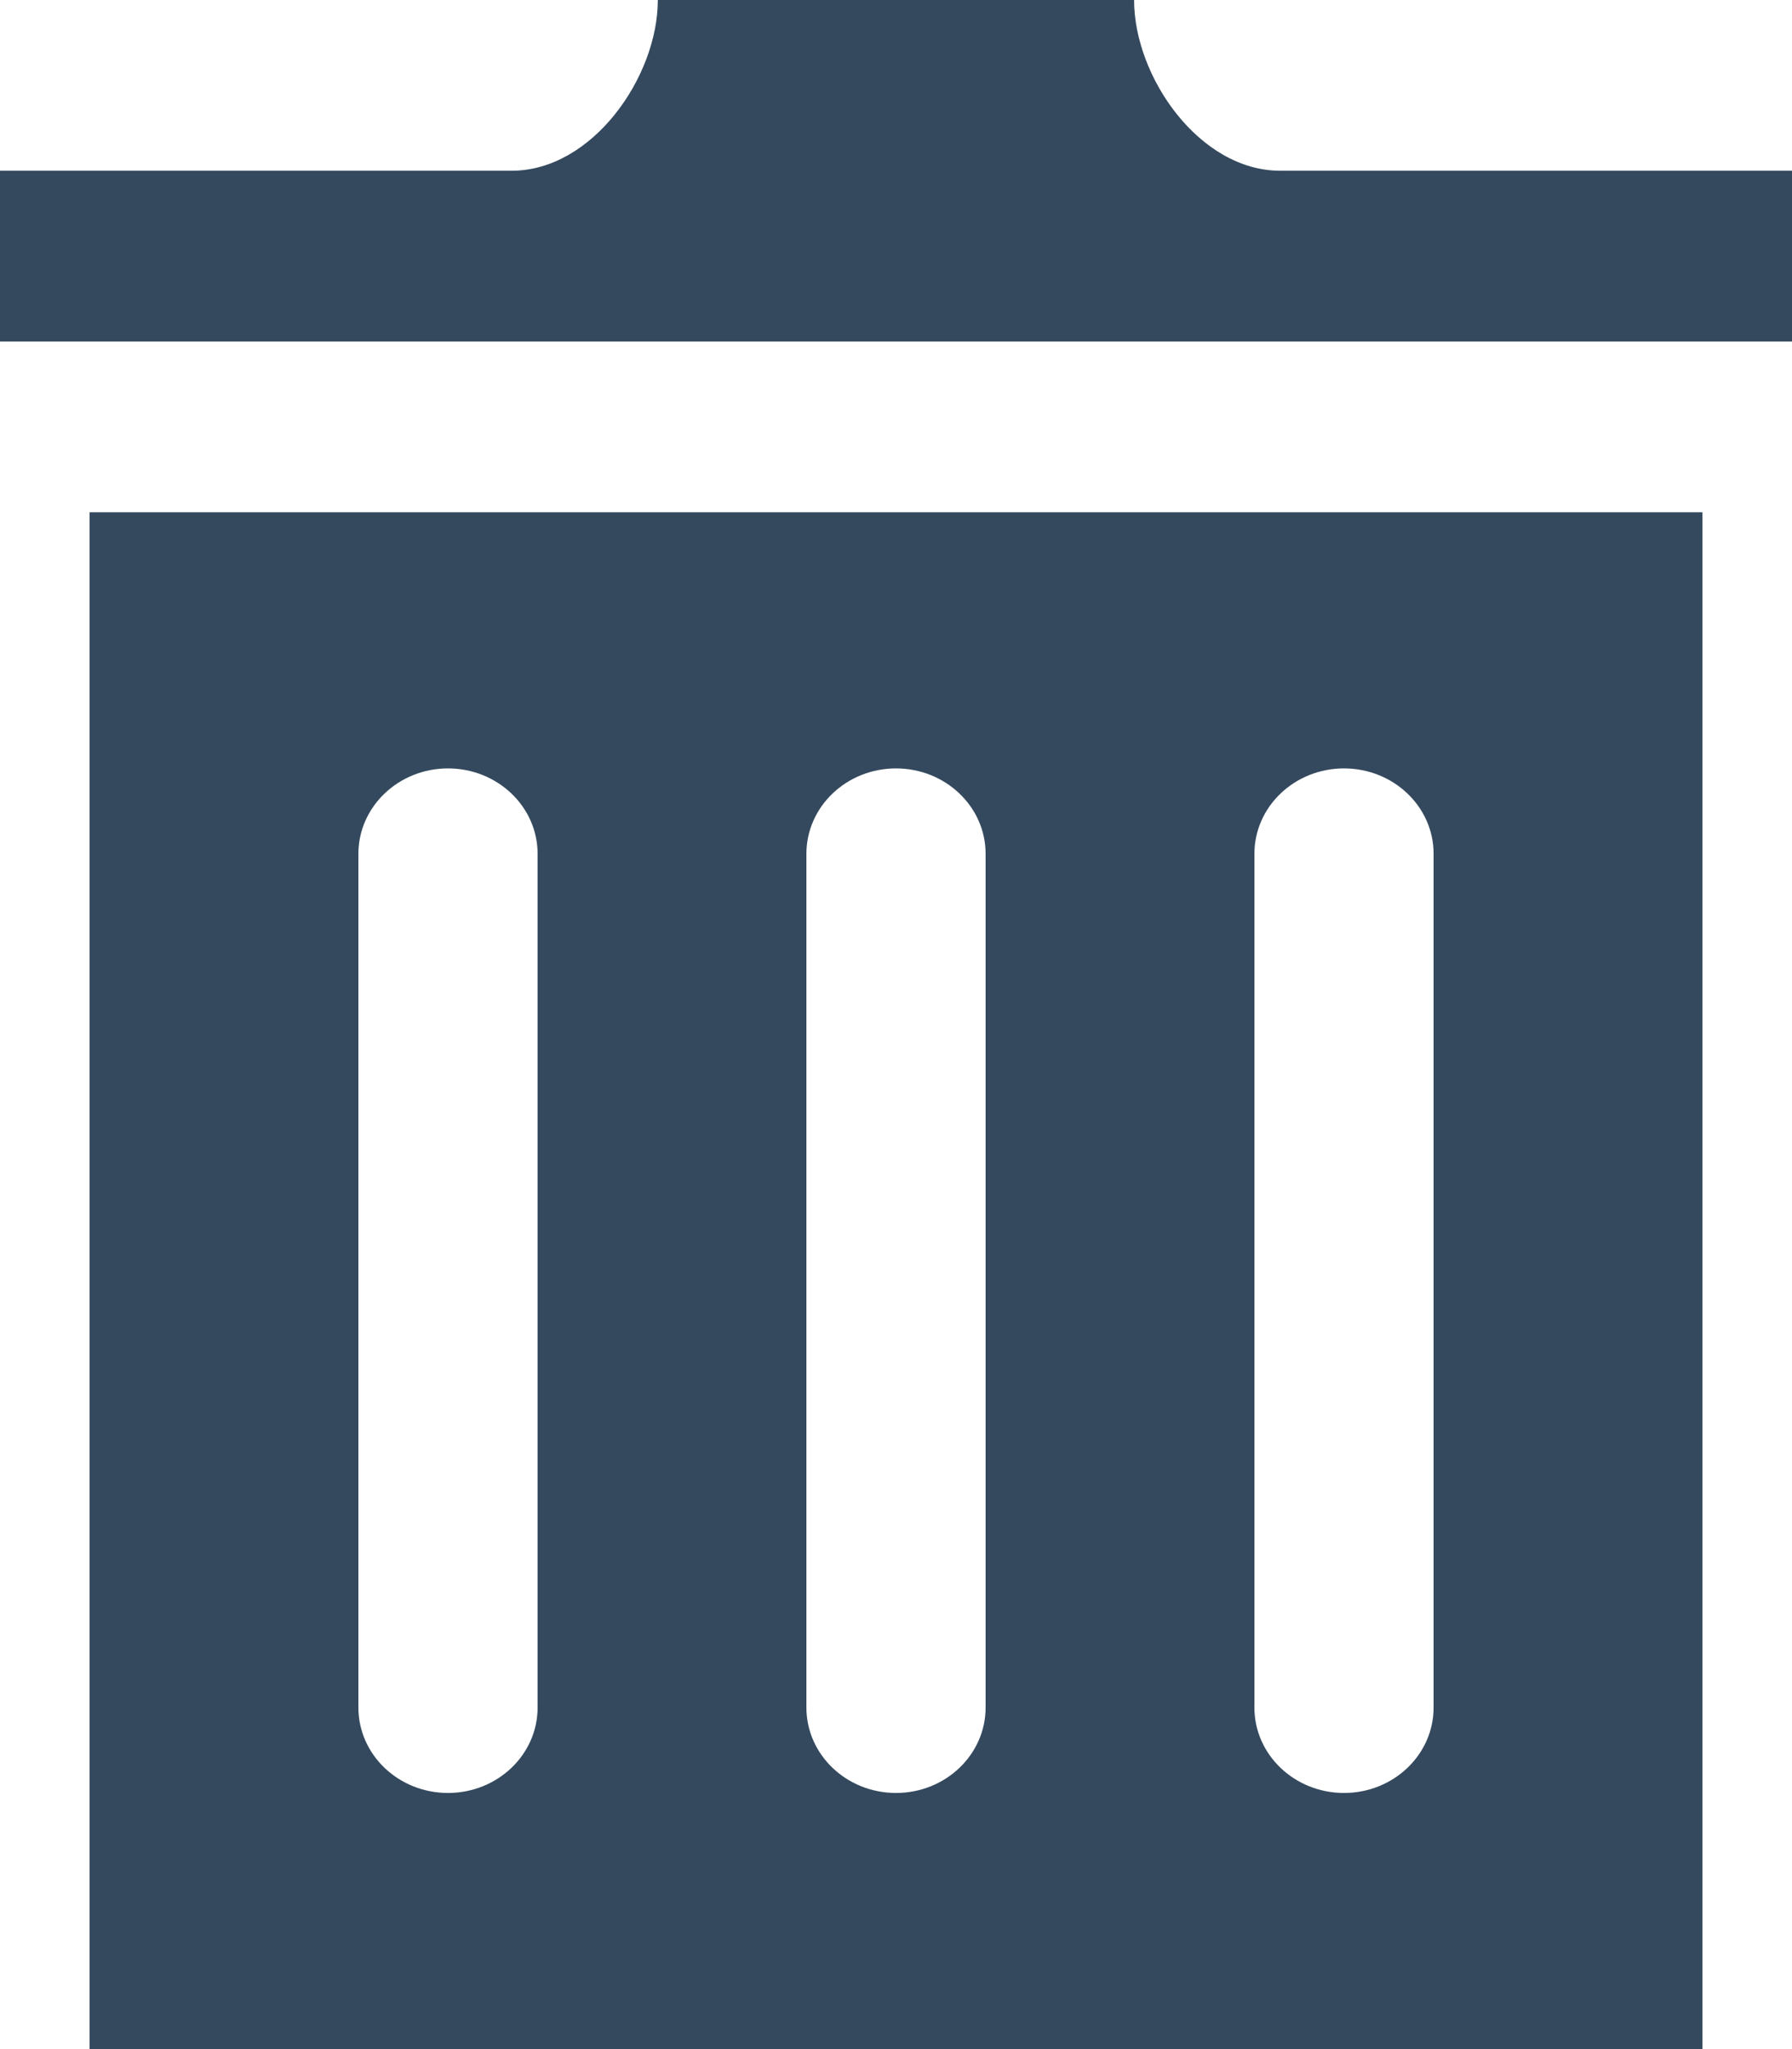 <?xml version="1.0" encoding="UTF-8" standalone="no"?>
<svg width="35px" height="40px" viewBox="0 0 35 40" version="1.1" xmlns="http://www.w3.org/2000/svg" xmlns:xlink="http://www.w3.org/1999/xlink">
    <!-- Generator: sketchtool 40.1 (33804) - http://www.bohemiancoding.com/sketch -->
    <title>ED065DA5-C883-4E01-B1FB-1CD6AF1A7860</title>
    <desc>Created with sketchtool.</desc>
    <defs></defs>
    <g id="Atoms" stroke="none" stroke-width="1" fill="none" fill-rule="evenodd">
        <g id="Modelsheet-#1" transform="translate(-1149, -1305)" fill="#34495E">
            <g id="Content-Icons" transform="translate(135, 1304)">
                <g id="Trash" transform="translate(1014, 1)">
                    <path d="M1.75,10 L1.75,40 L33.25,40 L33.25,10 L1.75,10 L1.75,10 Z M10.5,33.333 C10.5,34.253 9.716,35 8.75,35 C7.784,35 7,34.253 7,33.333 L7,16.667 C7,15.747 7.784,15 8.75,15 C9.716,15 10.5,15.747 10.5,16.667 L10.5,33.333 L10.5,33.333 Z M19.25,33.333 C19.25,34.253 18.466,35 17.5,35 C16.534,35 15.75,34.253 15.75,33.333 L15.75,16.667 C15.75,15.747 16.534,15 17.5,15 C18.466,15 19.25,15.747 19.25,16.667 L19.25,33.333 L19.25,33.333 Z M28,33.333 C28,34.253 27.216,35 26.25,35 C25.284,35 24.5,34.253 24.5,33.333 L24.5,16.667 C24.5,15.747 25.284,15 26.25,15 C27.216,15 28,15.747 28,16.667 L28,33.333 L28,33.333 Z M35,3.333 L35,6.667 L0,6.667 L0,3.333 L9.994,3.333 C11.569,3.333 12.848,1.502 12.848,0 L22.15,0 C22.15,1.502 23.427,3.333 25.004,3.333 L35,3.333 L35,3.333 Z" id="Shape"></path>
                </g>
            </g>
        </g>
    </g>
</svg>